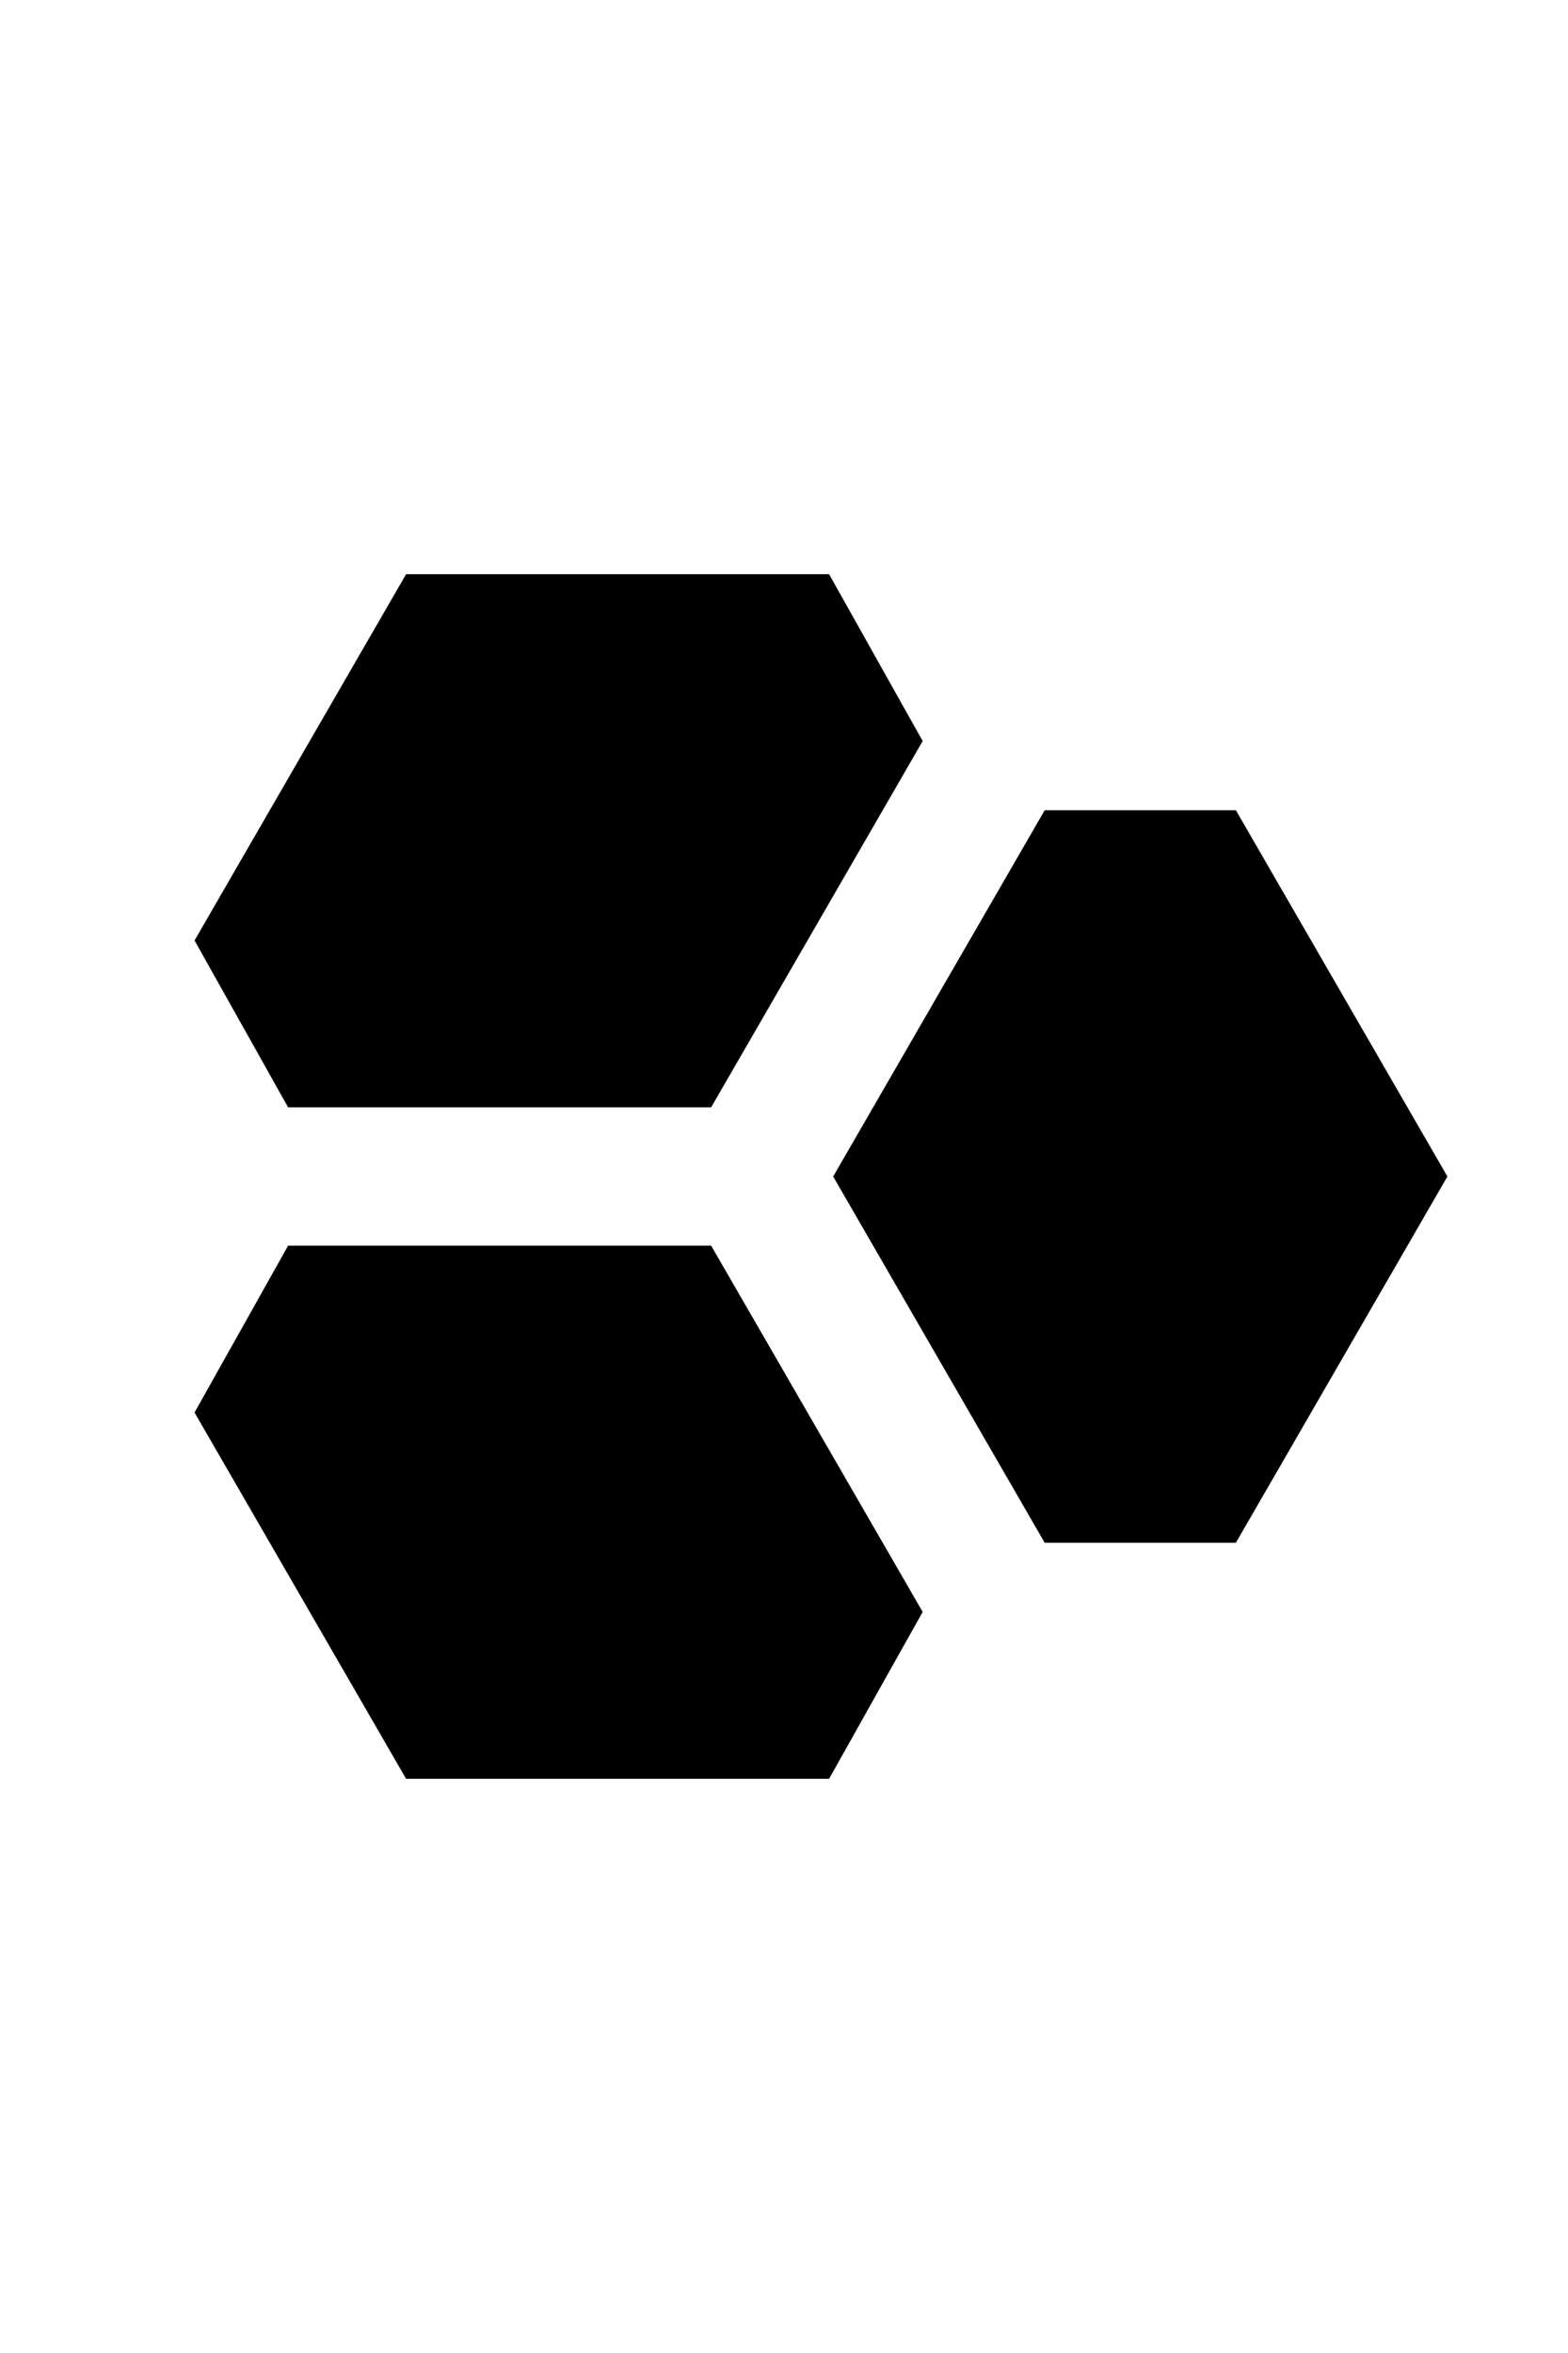 <?xml version="1.0" encoding="utf-8"?>
<!-- Generator: Adobe Illustrator 17.0.0, SVG Export Plug-In . SVG Version: 6.00 Build 0)  -->
<!DOCTYPE svg PUBLIC "-//W3C//DTD SVG 1.1//EN" "http://www.w3.org/Graphics/SVG/1.1/DTD/svg11.dtd">
<svg version="1.1"
	 id="svg2" inkscape:version="0.48.3.1 r9886" sodipodi:docname="uE005-arrow-up.svg" xmlns:sodipodi="http://sodipodi.sourceforge.net/DTD/sodipodi-0.dtd" xmlns:inkscape="http://www.inkscape.org/namespaces/inkscape" xmlns:rdf="http://www.w3.org/1999/02/22-rdf-syntax-ns#" xmlns:cc="http://creativecommons.org/ns#" xmlns:svg="http://www.w3.org/2000/svg" xmlns:dc="http://purl.org/dc/elements/1.1/"
	 xmlns="http://www.w3.org/2000/svg" xmlns:xlink="http://www.w3.org/1999/xlink" x="0px" y="0px" width="100px" height="150px"
	 viewBox="0 0 100 150" enable-background="new 0 0 100 150" xml:space="preserve">
<sodipodi:namedview  inkscape:current-layer="svg2" inkscape:window-maximized="0" inkscape:window-y="27" inkscape:window-x="0" inkscape:window-height="480" inkscape:window-width="640" inkscape:pageopacity="0" inkscape:pageshadow="2" bordercolor="#666666" borderopacity="1" pagecolor="#ffffff" inkscape:zoom="1.5733333" showgrid="false" objecttolerance="10" gridtolerance="10" inkscape:cx="74.999998" guidetolerance="10" id="namedview2997" inkscape:cy="74.999998">
	</sodipodi:namedview>
<g>
	<path d="M58.844,47.242l-5.967-10.636h-26.98l-13.49,23.348l5.967,10.636h26.98L58.844,47.242z M58.844,47.242L58.844,47.242
		 M52.877,36.606L52.877,36.606 M25.897,36.606L25.897,36.606 M12.407,59.954L12.407,59.954 M18.374,70.59L18.374,70.59
		 M45.354,70.59L45.354,70.59 M45.354,79.41h-26.98l-5.967,10.636l13.49,23.348h26.98l5.967-10.636L45.354,79.41z M45.354,79.41
		L45.354,79.41 M18.374,79.41L18.374,79.41 M12.407,90.046L12.407,90.046 M25.897,113.394L25.897,113.394 M52.877,113.394
		L52.877,113.394 M58.844,102.758L58.844,102.758 M78.819,51.652H66.626L53.136,75l13.49,23.348h12.193L92.309,75L78.819,51.652z
		 M78.819,51.652L78.819,51.652 M66.626,51.652L66.626,51.652 M53.136,75L53.136,75 M66.626,98.348L66.626,98.348 M78.819,98.348
		L78.819,98.348 M92.309,75L92.309,75"/>
</g>
</svg>
